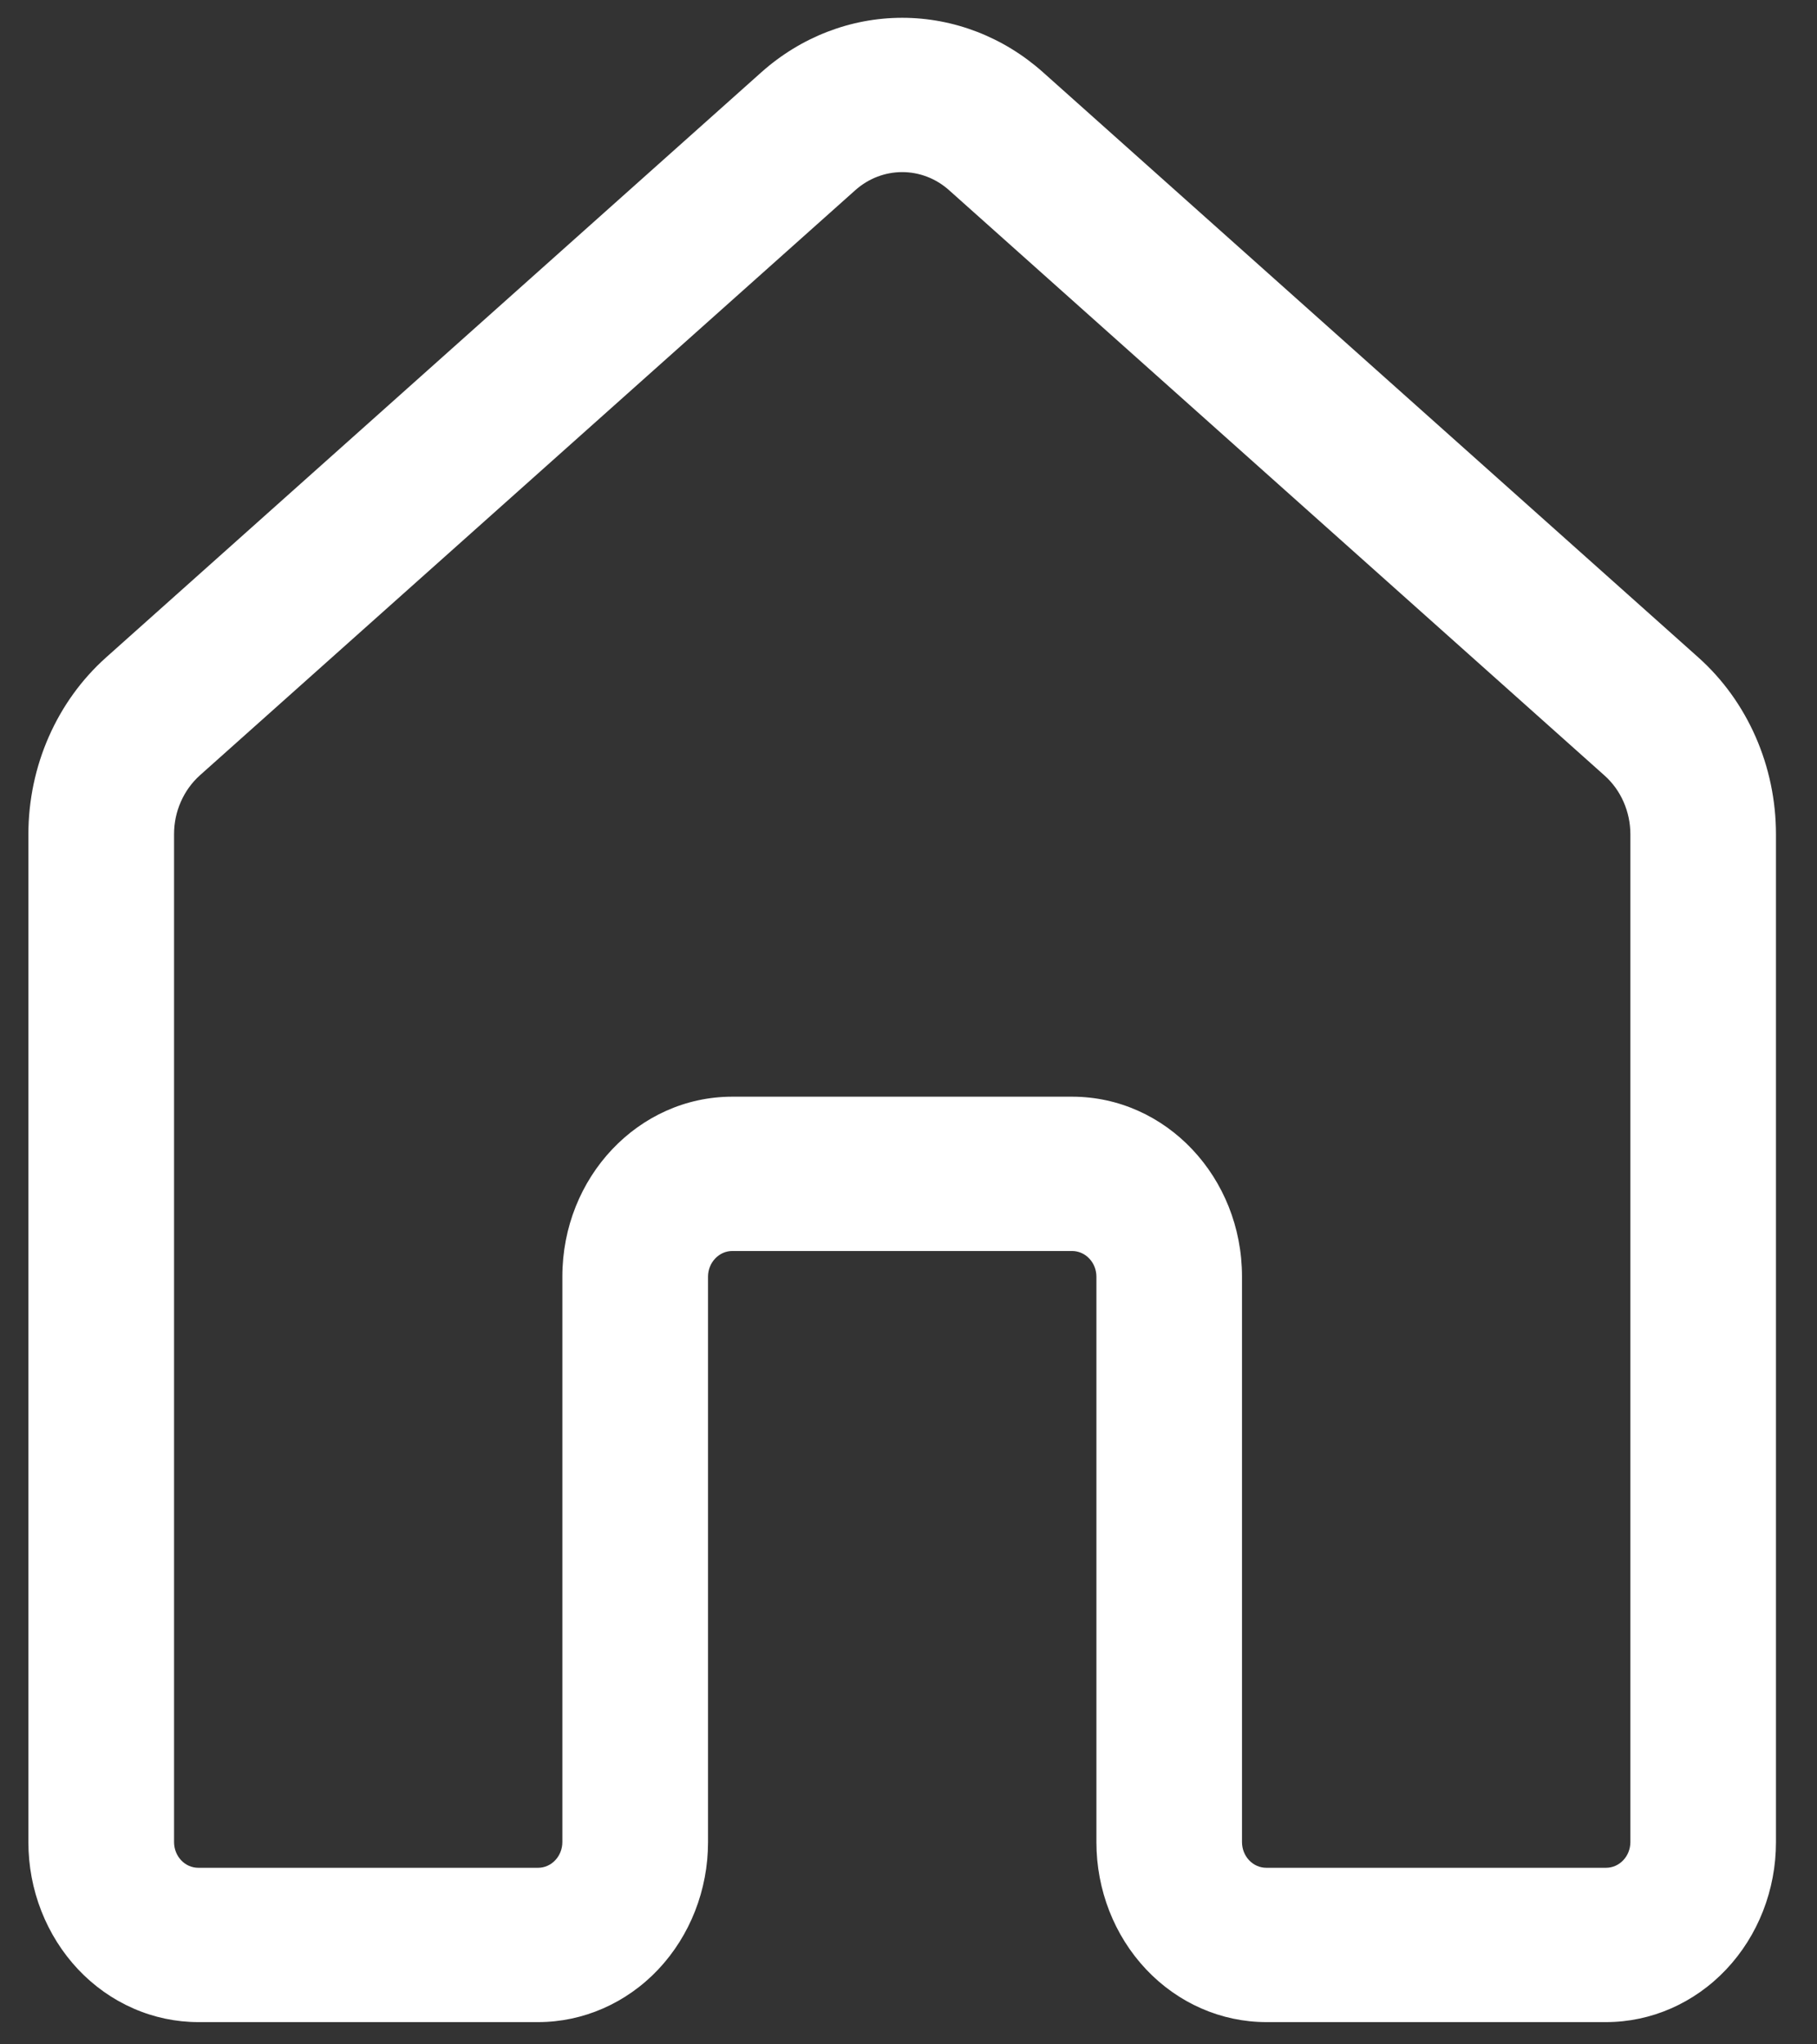 <svg width="24" height="27" viewBox="0 0 24 27" fill="none" xmlns="http://www.w3.org/2000/svg">
<rect x="0" y="0" width="24" height="27" fill="#333333" stroke="none"/>
<path d="M10.057 0.954C10.578 0.49 11.236 0.235 11.917 0.235C12.597 0.235 13.256 0.49 13.776 0.954L22.433 8.683C23.083 9.264 23.458 10.118 23.458 11.019V24.33C23.458 24.96 23.222 25.564 22.801 26.01C22.38 26.456 21.809 26.706 21.214 26.706H16.726C16.131 26.706 15.56 26.456 15.139 26.01C14.718 25.564 14.482 24.96 14.482 24.33V16.862C14.482 16.771 14.448 16.685 14.388 16.622C14.328 16.558 14.246 16.522 14.161 16.522H9.672C9.587 16.522 9.506 16.558 9.446 16.622C9.386 16.685 9.352 16.771 9.352 16.862V24.33C9.352 24.96 9.115 25.564 8.695 26.01C8.274 26.456 7.703 26.706 7.108 26.706H2.619C2.325 26.706 2.033 26.645 1.76 26.525C1.488 26.406 1.241 26.231 1.032 26.01C0.824 25.789 0.659 25.527 0.546 25.239C0.433 24.951 0.375 24.642 0.375 24.33V11.019C0.375 10.118 0.751 9.264 1.401 8.683L10.057 0.954ZM12.536 2.512C12.363 2.357 12.143 2.273 11.917 2.273C11.69 2.273 11.471 2.357 11.297 2.512L2.641 10.239C2.534 10.335 2.448 10.454 2.389 10.588C2.329 10.723 2.299 10.869 2.299 11.017V24.328C2.299 24.516 2.442 24.668 2.619 24.668H7.108C7.193 24.668 7.274 24.632 7.334 24.568C7.394 24.505 7.428 24.418 7.428 24.328V16.86C7.428 15.547 8.434 14.484 9.672 14.484H14.161C15.4 14.484 16.405 15.547 16.405 16.86V24.328C16.405 24.516 16.549 24.668 16.726 24.668H21.214C21.299 24.668 21.381 24.632 21.441 24.568C21.501 24.505 21.535 24.418 21.535 24.328V11.019C21.535 10.87 21.504 10.724 21.445 10.59C21.386 10.455 21.299 10.336 21.192 10.241L12.536 2.512Z" fill="white"/>
</svg>
